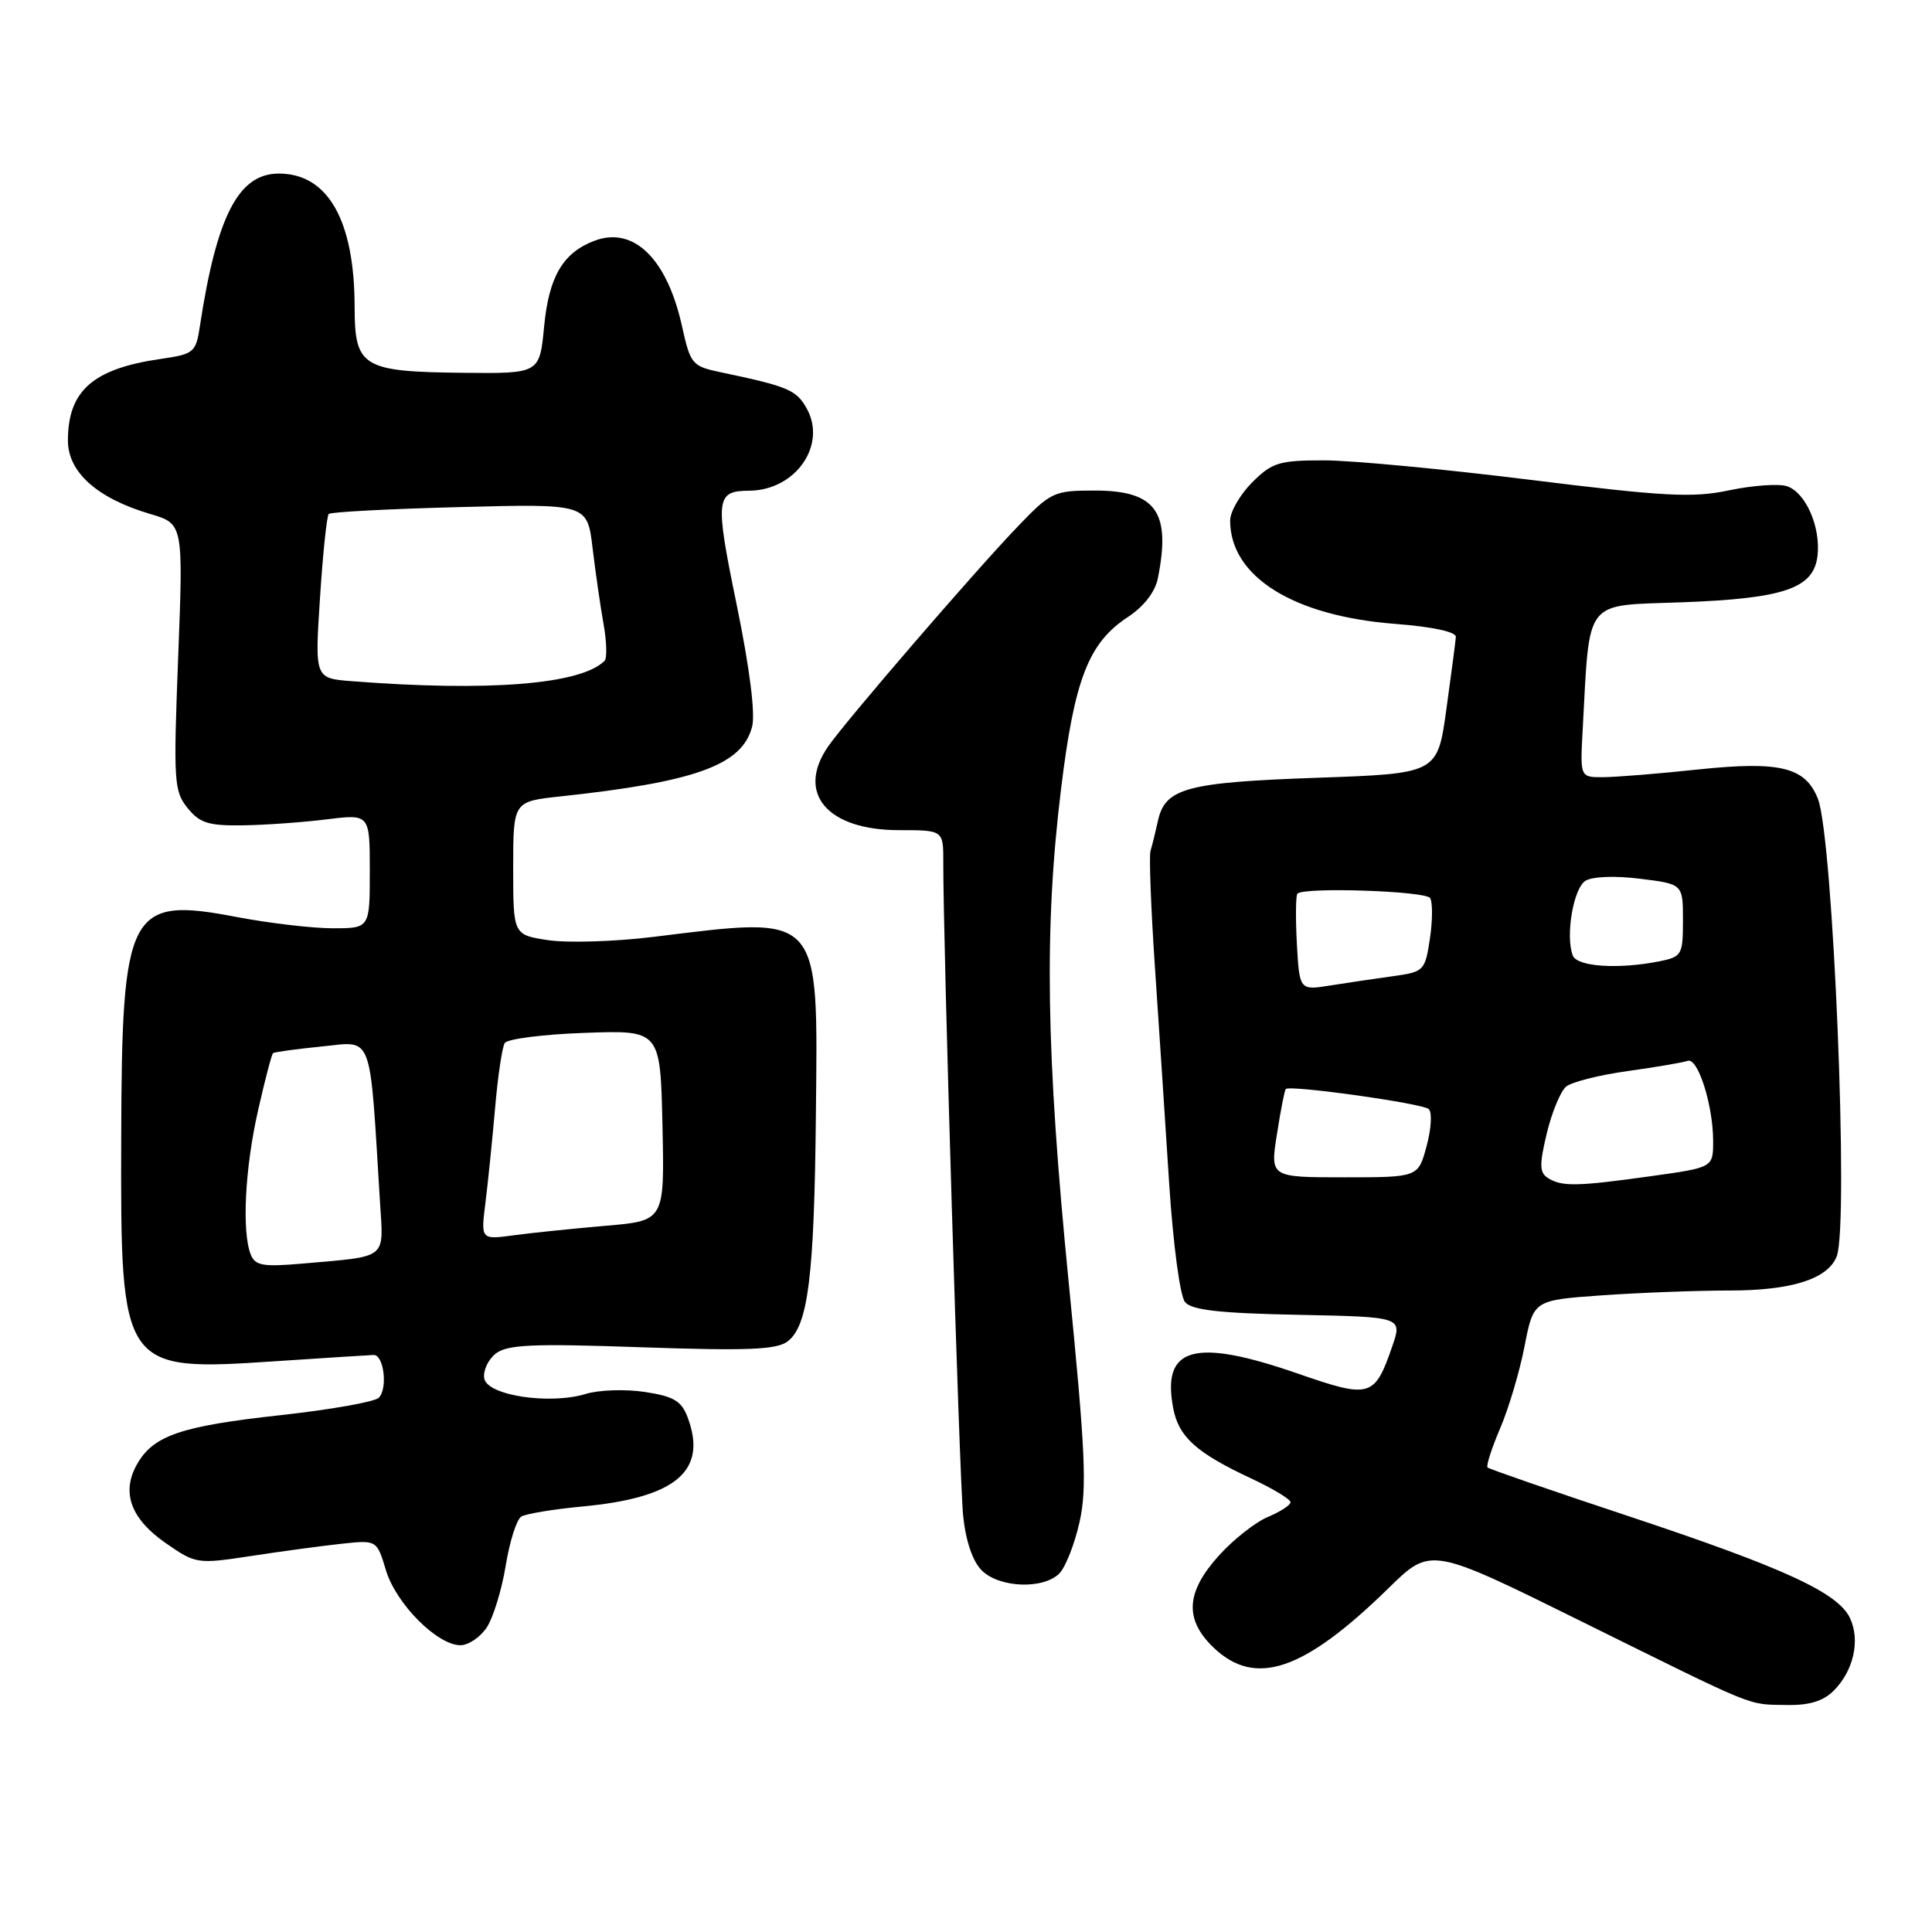 <?xml version="1.0" encoding="UTF-8" standalone="no"?>
<!DOCTYPE svg PUBLIC "-//W3C//DTD SVG 1.1//EN" "http://www.w3.org/Graphics/SVG/1.1/DTD/svg11.dtd" >
<svg xmlns="http://www.w3.org/2000/svg" xmlns:xlink="http://www.w3.org/1999/xlink" version="1.1" viewBox="0 0 256 256">
 <g >
 <path fill="currentColor"
d=" M 242.97 224.03 C 245.59 221.41 246.51 217.41 245.16 214.46 C 243.61 211.06 236.49 207.78 215.70 200.87 C 205.69 197.55 197.33 194.66 197.11 194.45 C 196.90 194.23 197.65 191.91 198.77 189.28 C 199.90 186.65 201.36 181.75 202.01 178.39 C 203.20 172.28 203.20 172.28 212.26 171.64 C 217.23 171.29 224.86 171.00 229.20 171.00 C 237.43 171.00 242.22 169.46 243.38 166.46 C 245.01 162.20 242.90 110.94 240.88 105.84 C 239.22 101.64 235.87 100.82 225.00 101.96 C 219.78 102.52 214.12 102.97 212.44 102.98 C 209.37 103.00 209.37 103.00 209.71 96.75 C 210.68 79.08 209.74 80.29 222.81 79.81 C 236.42 79.31 240.33 77.97 240.83 73.64 C 241.27 69.80 239.24 65.21 236.76 64.42 C 235.65 64.07 232.21 64.32 229.12 64.97 C 224.29 65.99 220.59 65.79 202.77 63.58 C 191.36 62.16 179.06 61.00 175.44 61.00 C 169.49 61.00 168.56 61.28 165.92 63.92 C 164.32 65.53 163.00 67.80 163.00 68.97 C 163.00 76.40 171.35 81.63 184.89 82.67 C 189.84 83.05 192.97 83.73 192.91 84.40 C 192.86 85.00 192.30 89.33 191.65 94.00 C 190.47 102.50 190.47 102.50 174.49 103.06 C 157.19 103.67 154.38 104.43 153.43 108.78 C 153.10 110.28 152.66 112.06 152.45 112.74 C 152.24 113.41 152.51 120.39 153.04 128.24 C 153.57 136.08 154.42 148.94 154.92 156.81 C 155.45 164.92 156.36 171.73 157.02 172.53 C 157.91 173.60 161.58 174.01 172.01 174.22 C 185.82 174.50 185.82 174.50 184.48 178.40 C 182.14 185.18 181.57 185.34 171.98 182.01 C 158.28 177.26 153.92 178.45 155.45 186.56 C 156.17 190.40 158.49 192.49 165.82 195.92 C 168.67 197.25 171.00 198.66 171.00 199.05 C 171.00 199.44 169.65 200.31 168.01 201.00 C 166.37 201.68 163.44 203.98 161.51 206.12 C 157.12 210.98 156.92 214.59 160.80 218.31 C 166.34 223.61 172.76 221.43 184.04 210.39 C 189.58 204.97 189.58 204.97 209.54 214.84 C 233.18 226.53 231.43 225.82 236.75 225.92 C 239.73 225.98 241.59 225.41 242.97 224.03 Z  M 64.51 215.63 C 65.36 214.32 66.49 210.64 67.01 207.45 C 67.53 204.26 68.45 201.34 69.07 200.96 C 69.68 200.58 73.32 199.98 77.15 199.62 C 89.61 198.46 93.81 194.89 91.09 187.74 C 90.29 185.63 89.23 185.01 85.43 184.44 C 82.86 184.05 79.35 184.17 77.63 184.70 C 72.85 186.16 64.60 184.92 64.17 182.67 C 63.98 181.67 64.65 180.19 65.66 179.38 C 67.19 178.16 70.45 178.01 85.00 178.52 C 98.96 179.00 102.87 178.85 104.34 177.76 C 107.08 175.72 107.90 169.20 108.11 147.60 C 108.38 120.74 108.97 121.39 86.61 124.14 C 81.51 124.77 75.24 124.96 72.67 124.58 C 68.00 123.88 68.00 123.88 68.00 115.04 C 68.00 106.20 68.00 106.20 74.25 105.53 C 92.21 103.60 98.36 101.37 99.66 96.28 C 100.10 94.54 99.33 88.49 97.61 80.11 C 94.71 66.02 94.82 65.05 99.30 65.02 C 105.43 64.96 109.61 58.96 106.88 54.10 C 105.51 51.66 104.42 51.20 95.52 49.33 C 91.71 48.53 91.49 48.28 90.37 43.23 C 88.39 34.26 83.94 29.93 78.75 31.91 C 74.58 33.50 72.73 36.67 72.10 43.25 C 71.50 49.50 71.50 49.50 61.46 49.40 C 48.02 49.26 47.00 48.65 46.99 40.71 C 46.98 29.21 43.46 23.00 36.95 23.00 C 31.61 23.00 28.72 28.58 26.49 43.19 C 25.96 46.72 25.72 46.92 21.22 47.57 C 12.30 48.87 9.00 51.79 9.00 58.38 C 9.00 62.57 12.88 66.03 19.89 68.10 C 24.29 69.40 24.29 69.40 23.61 87.05 C 22.97 103.54 23.05 104.84 24.85 107.06 C 26.46 109.06 27.64 109.43 32.18 109.36 C 35.15 109.32 40.15 108.96 43.29 108.57 C 49.00 107.86 49.00 107.86 49.00 115.43 C 49.00 123.00 49.00 123.00 44.09 123.00 C 41.39 123.00 35.69 122.33 31.43 121.52 C 17.04 118.76 16.14 120.47 16.06 150.78 C 15.97 181.56 16.09 181.73 36.50 180.37 C 43.10 179.93 48.95 179.56 49.50 179.54 C 50.86 179.49 51.41 183.99 50.19 185.21 C 49.64 185.76 43.78 186.79 37.14 187.52 C 23.88 188.98 20.29 190.22 18.13 194.07 C 16.05 197.78 17.34 201.27 21.99 204.49 C 25.94 207.23 26.14 207.26 33.26 206.18 C 37.24 205.57 42.62 204.84 45.22 204.56 C 49.93 204.05 49.93 204.05 51.14 208.07 C 52.47 212.50 57.94 218.00 61.01 218.00 C 62.08 218.00 63.65 216.93 64.51 215.63 Z  M 140.36 208.50 C 141.18 207.68 142.39 204.61 143.04 201.70 C 144.05 197.22 143.82 192.29 141.61 169.95 C 138.60 139.54 138.34 122.96 140.59 104.58 C 142.37 89.97 144.24 85.18 149.45 81.76 C 151.56 80.37 153.06 78.44 153.42 76.64 C 155.19 67.81 153.16 65.00 145.06 65.00 C 139.64 65.00 139.25 65.19 134.87 69.75 C 129.10 75.76 111.92 95.70 109.69 98.97 C 105.48 105.14 109.64 110.00 119.13 110.00 C 125.00 110.00 125.00 110.00 124.99 114.25 C 124.96 124.65 127.13 196.04 127.62 200.83 C 127.96 204.18 128.88 206.88 130.08 208.08 C 132.40 210.40 138.22 210.63 140.36 208.50 Z  M 205.12 156.10 C 203.98 155.38 203.96 154.35 204.96 150.16 C 205.63 147.38 206.78 144.60 207.52 143.98 C 208.26 143.37 211.93 142.44 215.68 141.92 C 219.43 141.40 223.00 140.79 223.62 140.57 C 224.98 140.08 227.00 146.44 227.00 151.21 C 227.00 154.70 227.00 154.70 218.75 155.85 C 208.96 157.22 206.95 157.25 205.12 156.10 Z  M 169.20 150.29 C 169.69 147.14 170.22 144.45 170.37 144.30 C 170.93 143.74 188.54 146.21 189.32 146.96 C 189.78 147.39 189.65 149.60 189.03 151.87 C 187.92 156.00 187.92 156.00 178.11 156.00 C 168.30 156.00 168.30 156.00 169.20 150.29 Z  M 171.84 125.03 C 171.66 121.62 171.69 118.64 171.92 118.41 C 172.82 117.52 188.92 118.06 189.50 119.00 C 189.84 119.55 189.83 121.98 189.47 124.38 C 188.83 128.62 188.68 128.78 184.65 129.34 C 182.37 129.65 178.63 130.21 176.34 130.57 C 172.19 131.24 172.19 131.24 171.84 125.03 Z  M 208.40 126.61 C 207.41 124.03 208.48 117.71 210.08 116.71 C 211.00 116.14 214.00 116.02 217.33 116.44 C 223.00 117.14 223.00 117.14 223.00 121.95 C 223.00 126.53 222.85 126.78 219.88 127.38 C 214.43 128.46 208.97 128.10 208.40 126.61 Z  M 33.23 166.24 C 32.03 163.26 32.45 154.81 34.19 147.16 C 35.10 143.12 36.00 139.69 36.18 139.55 C 36.35 139.40 39.28 139.00 42.67 138.66 C 49.51 137.98 48.95 136.47 50.35 159.26 C 50.83 166.96 51.48 166.43 40.21 167.42 C 34.86 167.89 33.82 167.72 33.23 166.24 Z  M 64.32 159.39 C 64.66 156.70 65.23 151.06 65.60 146.85 C 65.96 142.64 66.54 138.75 66.88 138.21 C 67.22 137.66 72.00 137.05 77.50 136.86 C 87.50 136.50 87.50 136.50 87.78 149.13 C 88.06 161.76 88.06 161.76 80.28 162.42 C 76.00 162.79 70.52 163.35 68.10 163.68 C 63.71 164.27 63.71 164.27 64.32 159.39 Z  M 46.61 90.26 C 41.71 89.88 41.71 89.88 42.40 79.23 C 42.78 73.37 43.30 68.36 43.56 68.10 C 43.83 67.84 51.64 67.43 60.93 67.19 C 77.82 66.75 77.82 66.75 78.52 72.62 C 78.91 75.86 79.56 80.40 79.98 82.72 C 80.39 85.04 80.45 87.22 80.11 87.56 C 77.01 90.69 64.78 91.67 46.61 90.26 Z "/>
</g>
</svg>